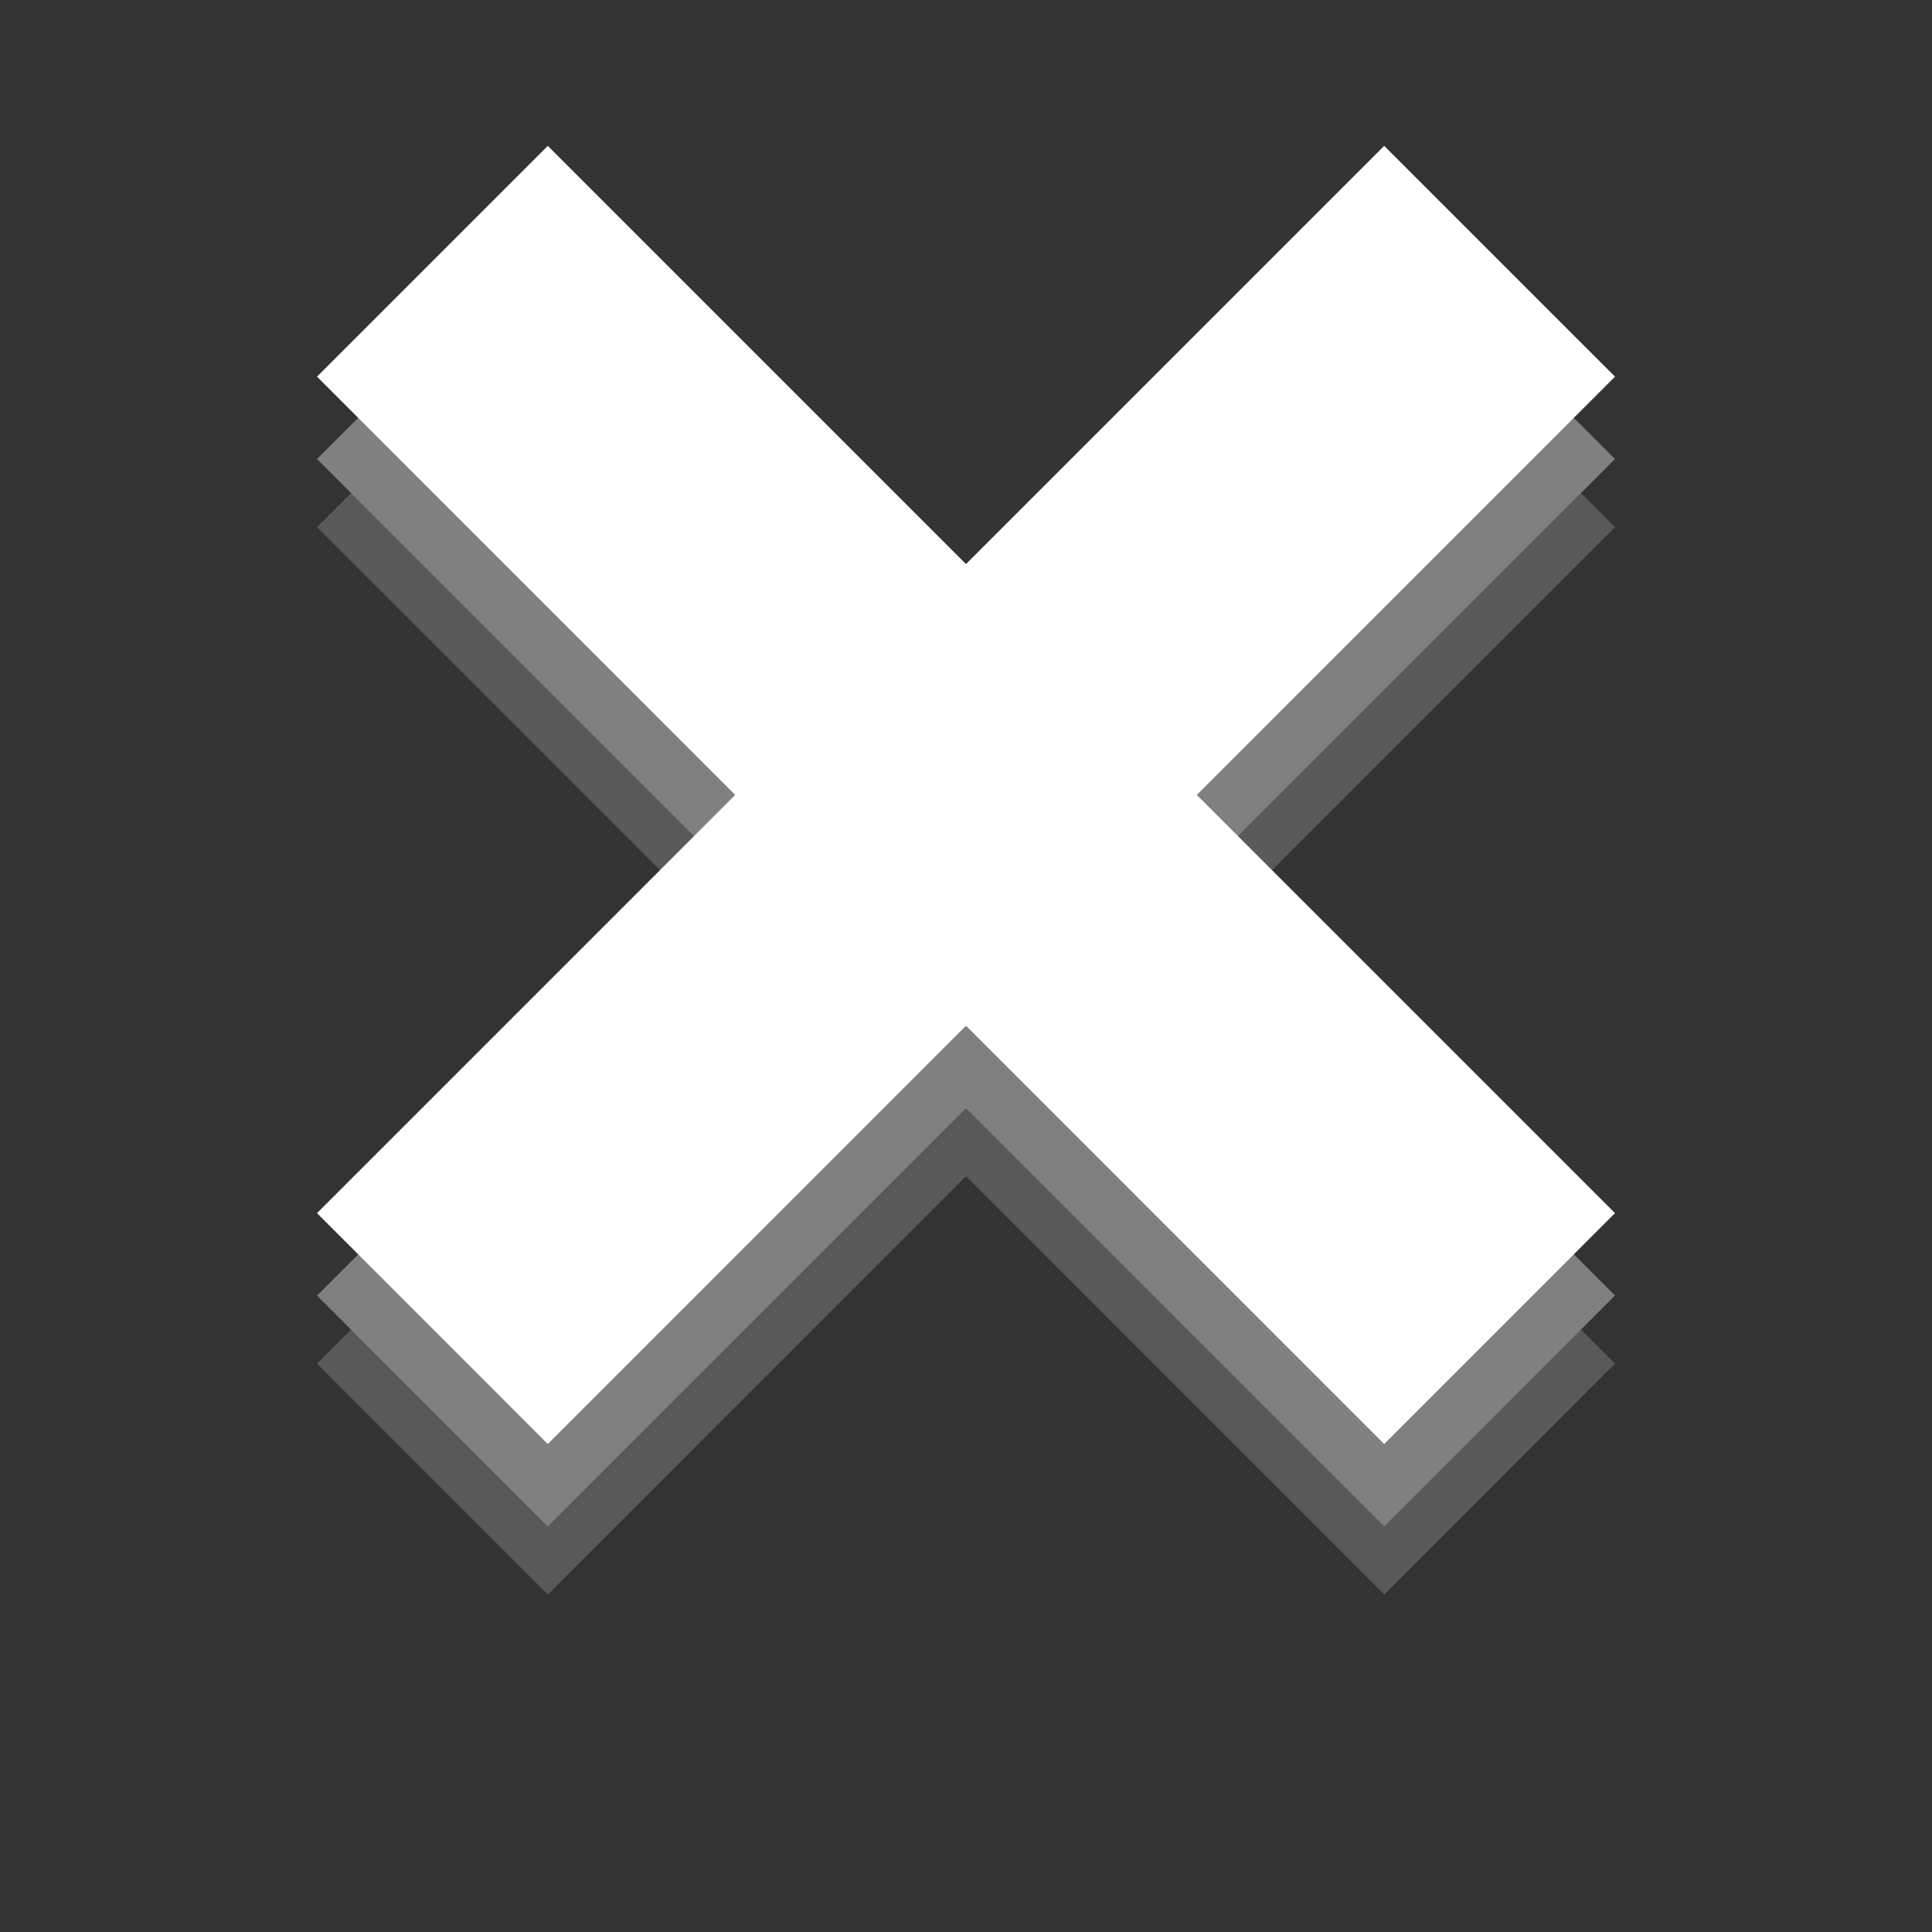 <?xml version="1.0" encoding="utf-8"?>
<!-- Generator: Adobe Illustrator 16.0.4, SVG Export Plug-In . SVG Version: 6.00 Build 0)  -->
<!DOCTYPE svg PUBLIC "-//W3C//DTD SVG 1.1//EN" "http://www.w3.org/Graphics/SVG/1.1/DTD/svg11.dtd">
<svg version="1.1" id="Layer_1" xmlns="http://www.w3.org/2000/svg" xmlns:xlink="http://www.w3.org/1999/xlink" x="0px" y="0px"
	 width="24px" height="24px" viewBox="0 0 24 24" enable-background="new 0 0 24 24" xml:space="preserve">
<rect x="0" y="0" width="24" height="24" fill="#333333" stroke="none"/>
<polygon opacity="0.5" fill="#808080" points="20.062,6.548 17.195,3.681 12,8.876 6.805,3.681 3.938,6.548 9.133,11.743 
	3.938,16.939 6.805,19.807 12,14.611 17.195,19.807 20.062,16.938 14.867,11.743 "/>
<polygon fill="#808080" points="20.062,5.702 17.195,2.835 12,8.03 6.805,2.835 3.938,5.702 9.133,10.897 3.938,16.094 
	6.805,18.961 12,13.766 17.195,18.961 20.062,16.093 14.867,10.897 "/>
<polygon fill="#FFFFFF" points="20.062,4.679 17.195,1.812 12,7.007 6.805,1.812 3.938,4.679 9.133,9.875 3.938,15.07 6.805,17.938 
	12,12.742 17.195,17.938 20.062,15.07 14.867,9.875 "/>
</svg>
